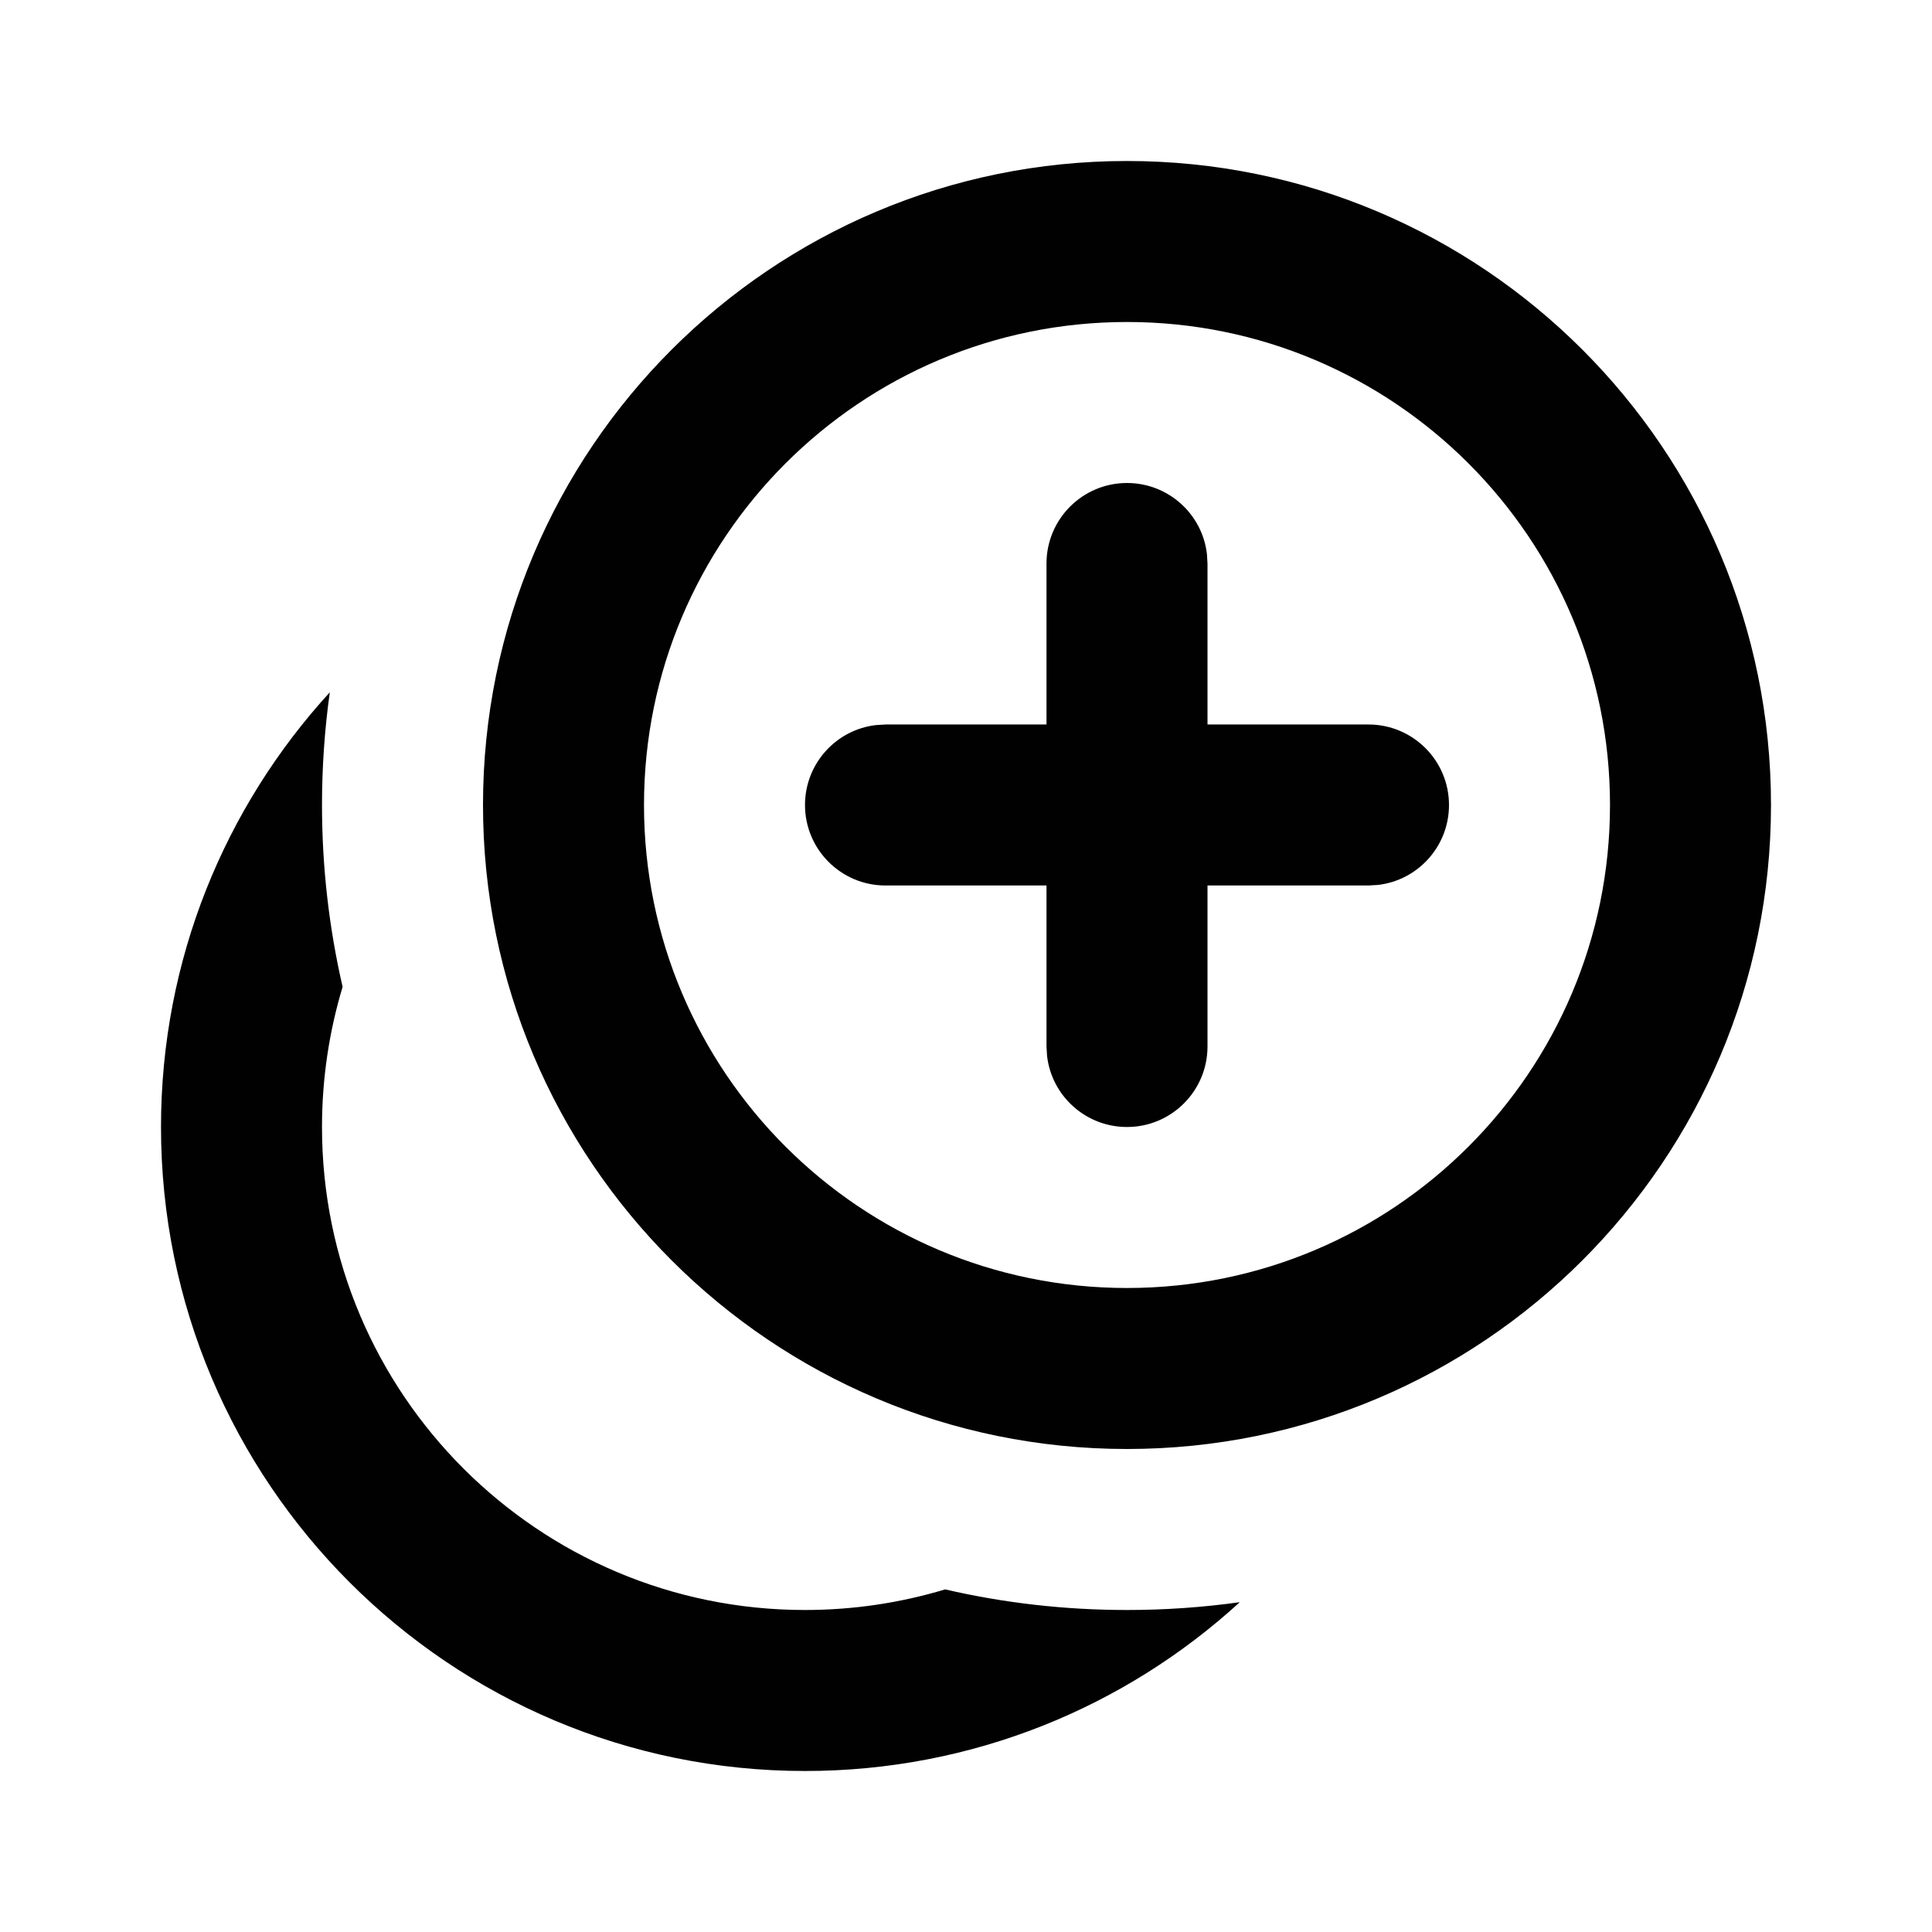 <svg height="24" viewBox="0 0 24 24" width="24" xmlns="http://www.w3.org/2000/svg"><path d="m4.097 8.6c-.064.458-.097.925-.097 1.4 0 .777.089 1.533.256 2.259-.166.551-.256 1.136-.256 1.741 0 3.314 2.686 6 6 6 .605 0 1.19-.09 1.741-.256.726.168 1.482.256 2.259.256.475 0 .943-.033 1.401-.097-1.423 1.302-3.319 2.097-5.401 2.097-4.418 0-8-3.582-8-8 0-2.081.795-3.977 2.097-5.4zm9.903-6.6c4.418 0 8 3.582 8 8s-3.582 8-8 8-8-3.582-8-8 3.582-8 8-8zm0 2c-3.314 0-6 2.686-6 6s2.686 6 6 6 6-2.686 6-6-2.686-6-6-6zm0 2c.513 0 .936.386.993.883l.007.117v2h2c.552 0 1 .448 1 1 0 .513-.386.936-.883.993l-.117.007h-2v2c0 .552-.448 1-1 1-.513 0-.936-.386-.993-.883l-.007-.117v-2h-2c-.552 0-1-.448-1-1 0-.513.386-.936.883-.993l.117-.007h2v-2c0-.552.448-1 1-1z" fill="#010101"/></svg>
